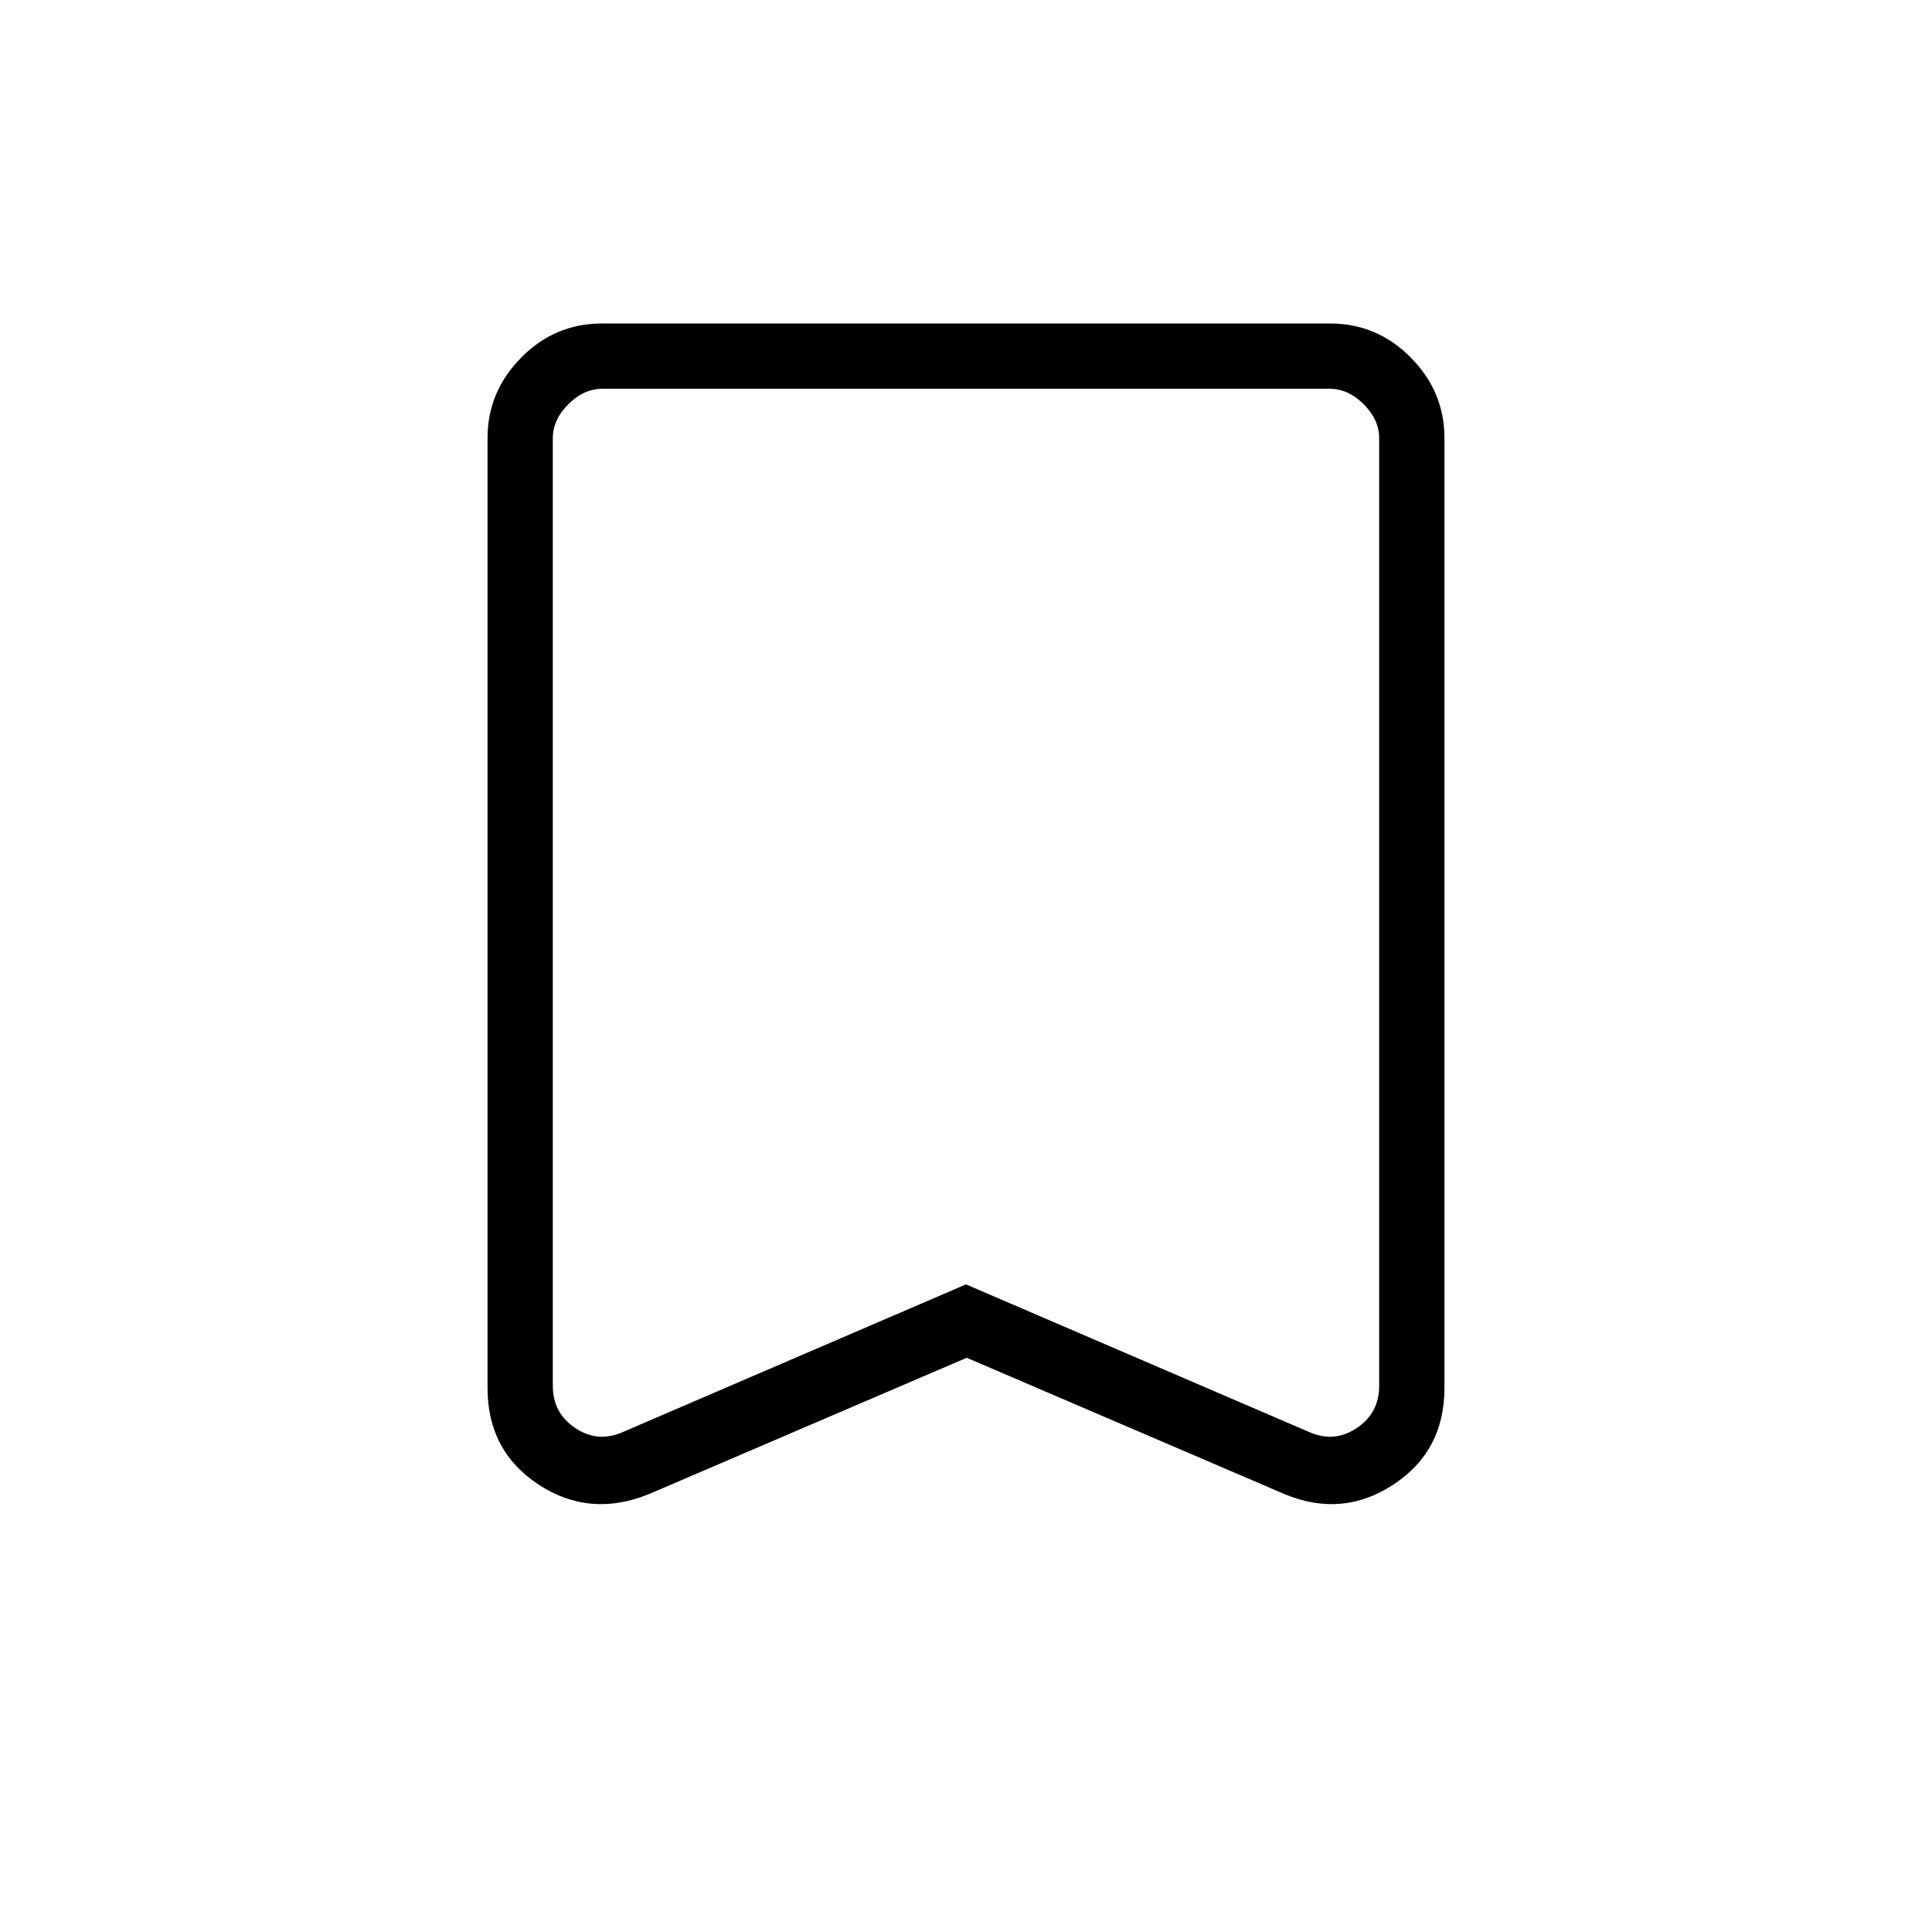 <svg xmlns="http://www.w3.org/2000/svg" height="40" viewBox="0 -960 960 960" width="40"><path d="m480.36-285.33-157.81 67.7q-29.4 12-54.85-4.64-25.44-16.65-25.44-48.05v-472.06q0-23.01 16.73-39.95 16.73-16.93 40.15-16.93h361.72q23.42 0 40.15 16.93 16.73 16.94 16.73 39.95v472.06q0 31.4-25.44 48.05-25.45 16.64-54.13 4.64l-157.81-67.7ZM480-321.8l170.69 73.44q12.31 5.39 23.46-2.05 11.16-7.44 11.16-21.03v-470.77q0-9.23-7.69-16.92-7.7-7.69-16.93-7.69H299.31q-9.23 0-16.93 7.69-7.69 7.69-7.69 16.92v470.77q0 13.59 11.16 21.03 11.15 7.44 23.46 2.05L480-321.8Zm0-445.02H274.69h410.62H480Z"/></svg>